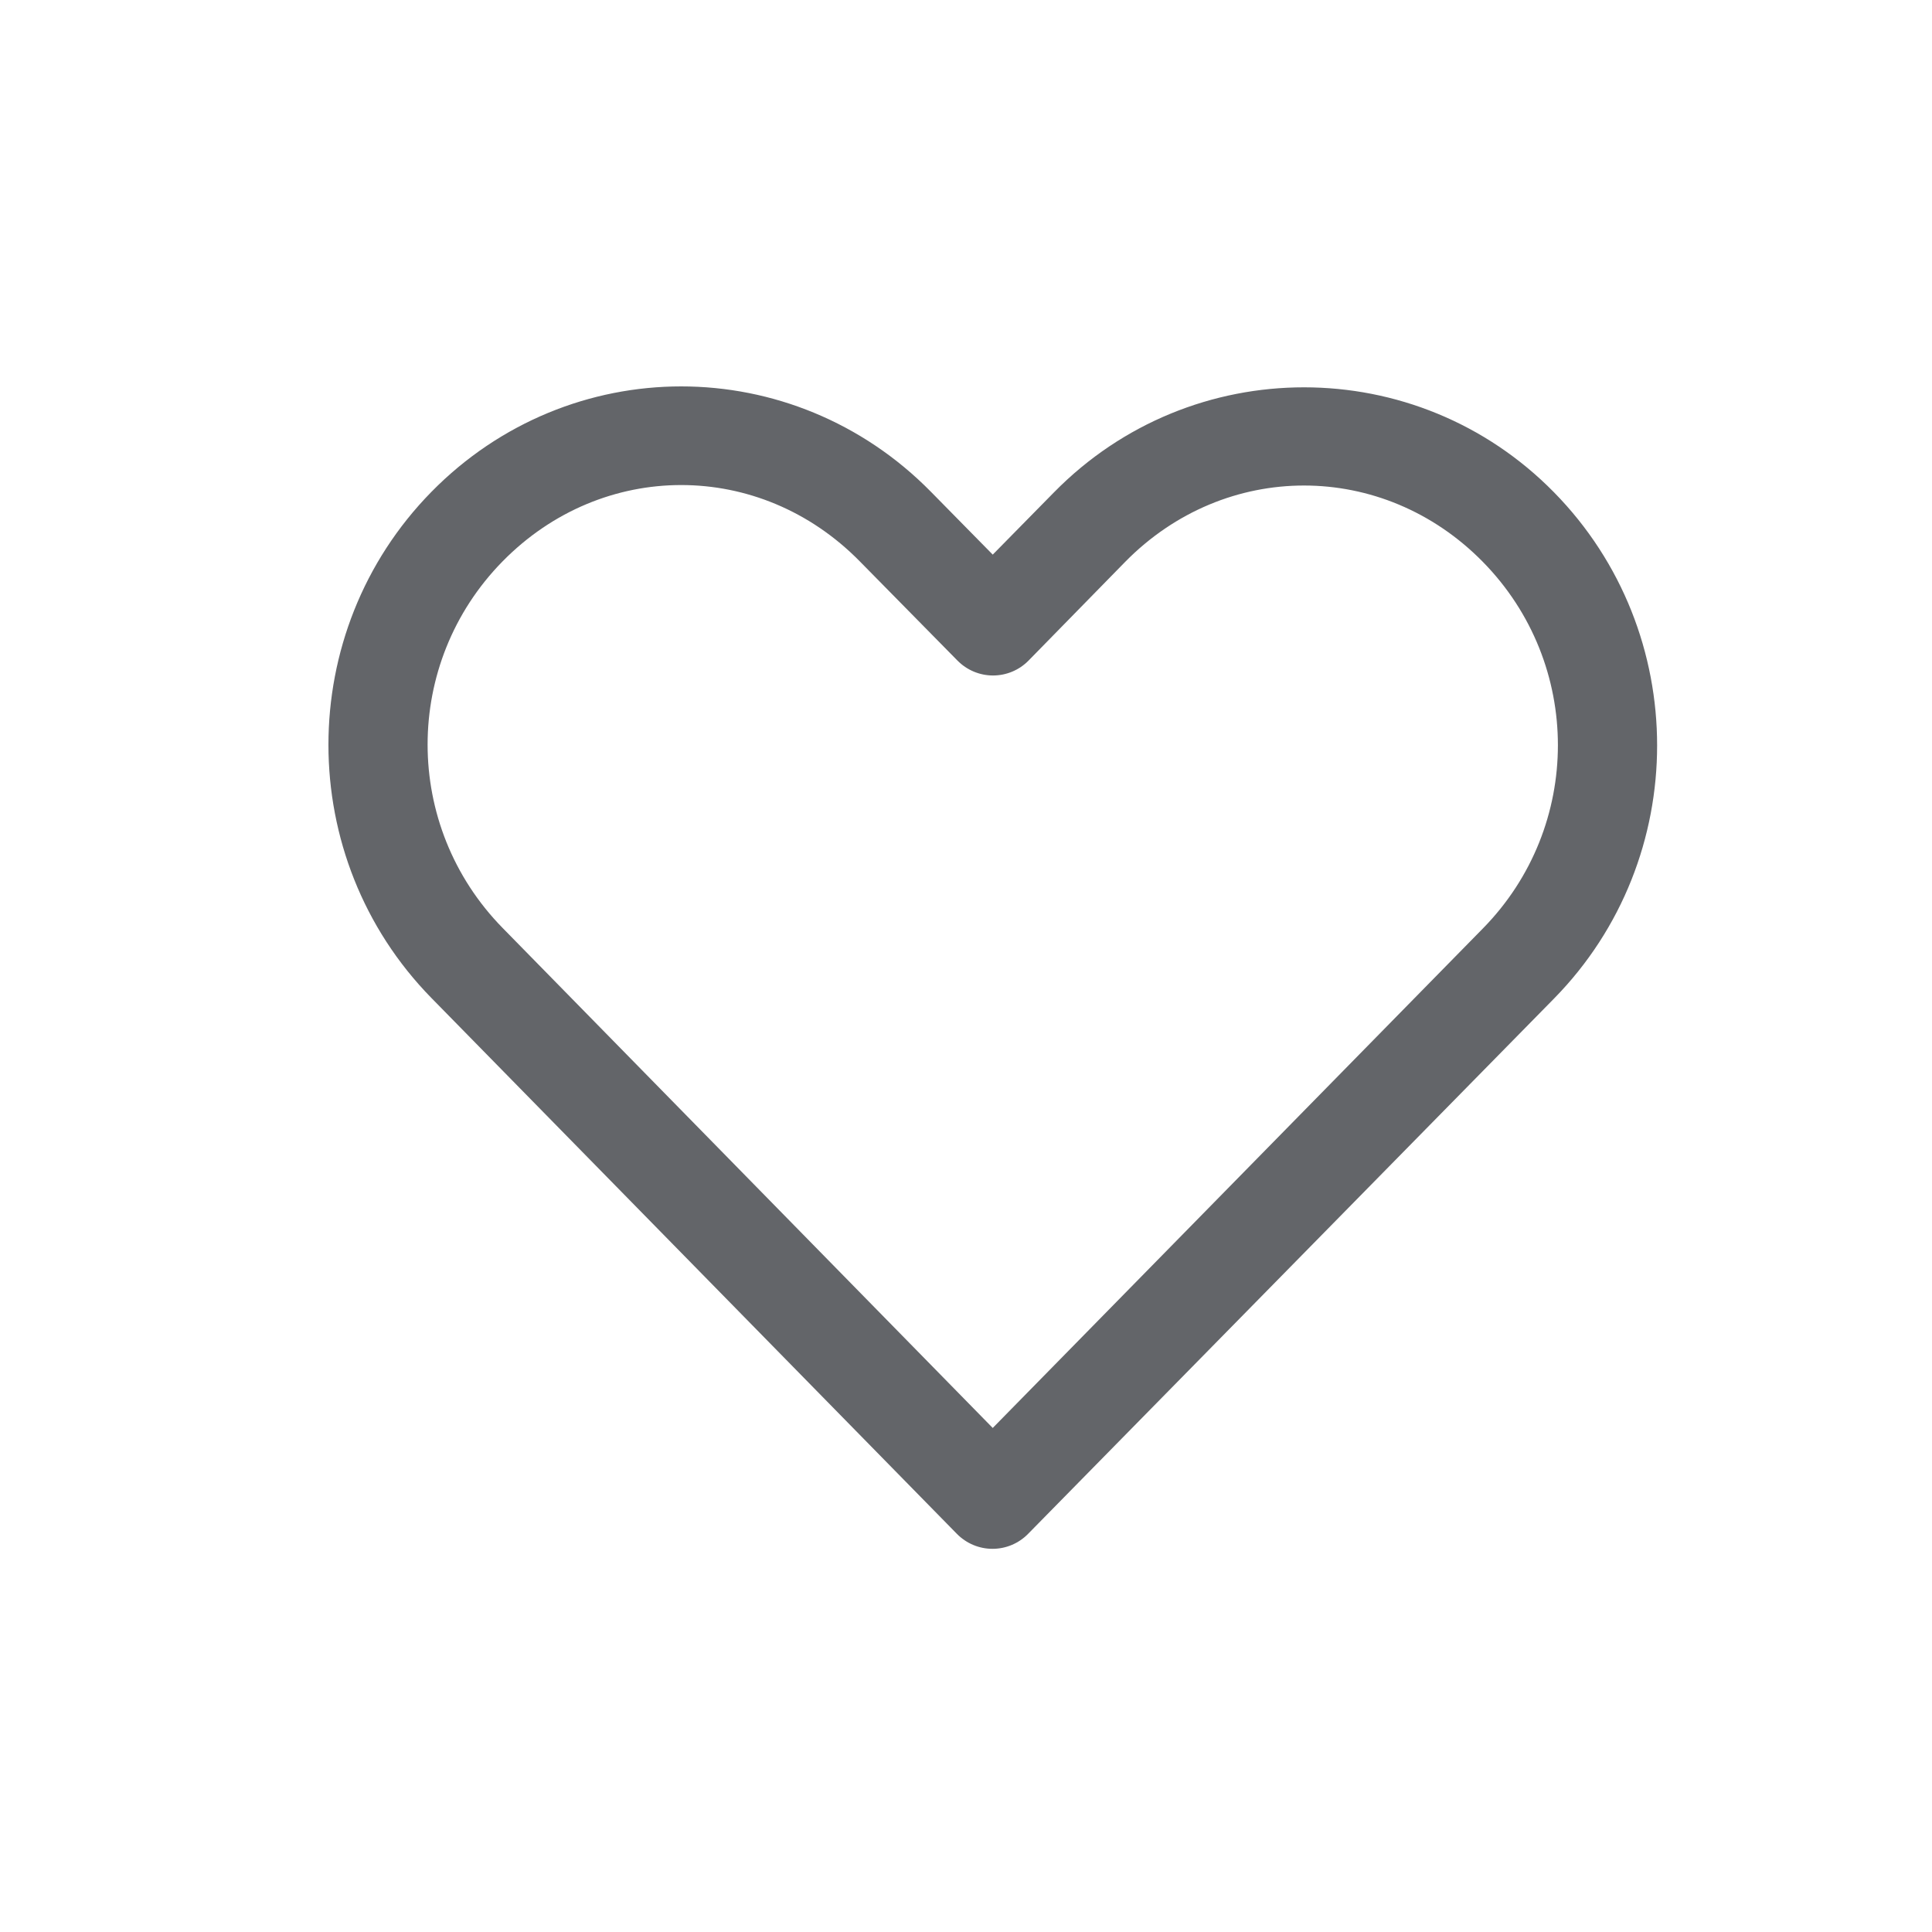 <svg width="100" height="100" viewBox="0 0 100 100" fill="none" xmlns="http://www.w3.org/2000/svg">
<path d="M35.259 20C30.573 20 25.89 21.834 22.333 25.456C15.217 32.702 15.227 44.409 22.333 51.659L49.53 79.394C50.017 79.888 50.679 80.167 51.371 80.167C52.066 80.167 52.728 79.888 53.212 79.394C62.289 70.153 71.36 60.927 80.436 51.686C87.551 44.44 87.551 32.729 80.436 25.483C73.321 18.236 61.671 18.236 54.555 25.483L51.384 28.707L48.186 25.456C44.628 21.834 39.945 20 35.259 20L35.259 20ZM35.259 25.106C38.592 25.106 41.917 26.423 44.504 29.057L49.557 34.19C50.044 34.684 50.706 34.963 51.398 34.963C52.093 34.963 52.755 34.684 53.239 34.19L58.237 29.084C63.414 23.813 71.578 23.813 76.754 29.084C81.931 34.355 81.931 42.787 76.754 48.057C68.295 56.671 59.843 65.298 51.384 73.911L26.014 48.03C20.841 42.752 20.837 34.327 26.014 29.056C28.601 26.423 31.927 25.106 35.259 25.106L35.259 25.106Z" fill="#636569"/>
</svg>
